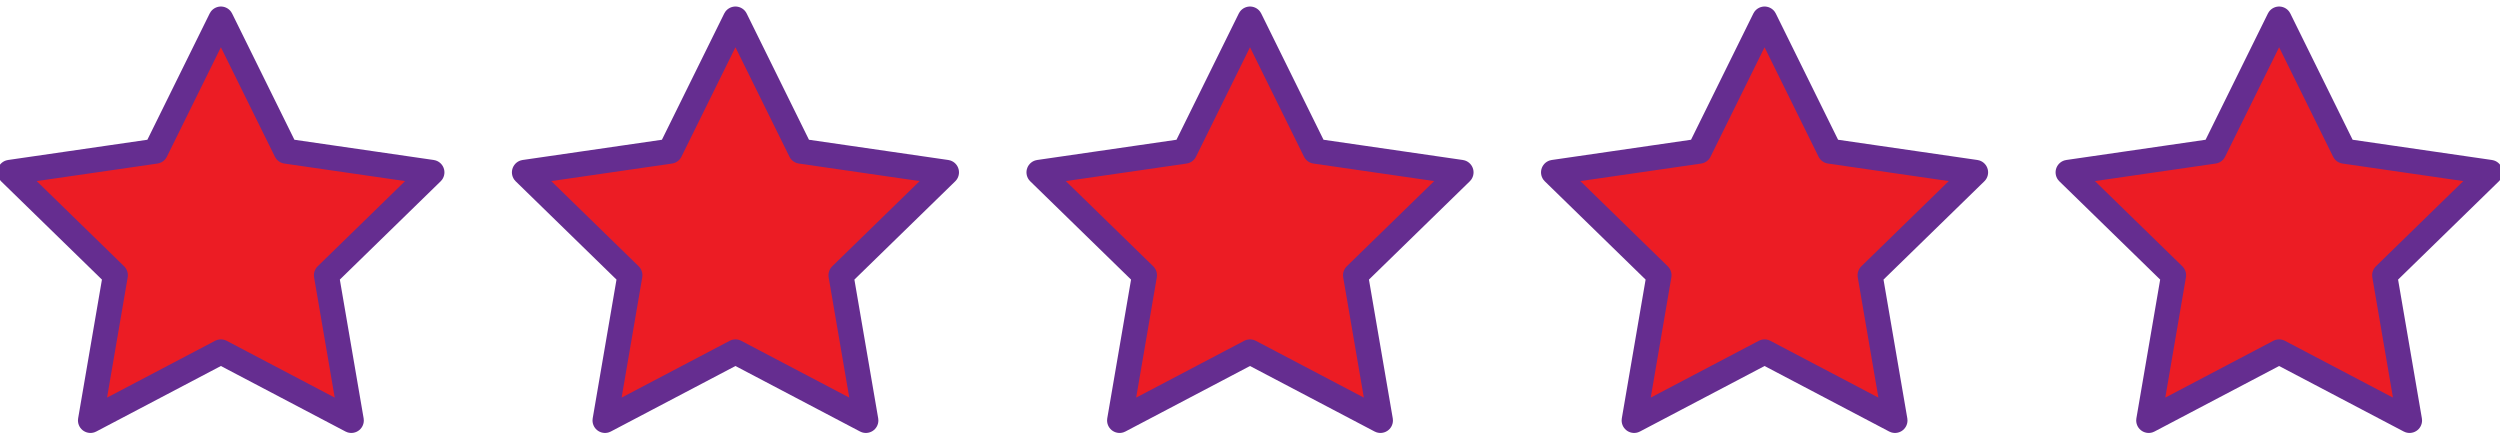 <?xml version="1.0" encoding="utf-8"?>
<!-- Generator: Adobe Illustrator 16.0.0, SVG Export Plug-In . SVG Version: 6.00 Build 0)  -->
<!DOCTYPE svg PUBLIC "-//W3C//DTD SVG 1.1//EN" "http://www.w3.org/Graphics/SVG/1.1/DTD/svg11.dtd">
<svg version="1.1" id="Calque_1" xmlns="http://www.w3.org/2000/svg" xmlns:xlink="http://www.w3.org/1999/xlink" x="0px" y="0px"
	 width="300px" height="52.5px" viewBox="0 81.75 300 52.5" enable-background="new 0 81.75 300 52.5" xml:space="preserve">
<polygon fill="#EC1C24" stroke="#652D90" stroke-width="3" stroke-linecap="round" stroke-linejoin="round" stroke-miterlimit="10" points="
	26.506,84.033 34.332,99.891 51.832,102.433 39.169,114.777 42.158,132.204 26.506,123.976 10.855,132.204 13.844,114.777 
	1.181,102.433 18.68,99.891 "/>
<polygon fill="#EC1C24" stroke="#652D90" stroke-width="3" stroke-linecap="round" stroke-linejoin="round" stroke-miterlimit="10" points="
	88.254,84.033 96.079,99.891 113.579,102.433 100.916,114.777 103.905,132.204 88.254,123.976 72.602,132.204 75.591,114.777 
	62.929,102.433 80.427,99.891 "/>
<polygon fill="#EC1C24" stroke="#652D90" stroke-width="3" stroke-linecap="round" stroke-linejoin="round" stroke-miterlimit="10" points="
	150,84.033 157.826,99.891 175.326,102.433 162.662,114.777 165.653,132.204 150,123.976 134.349,132.204 137.338,114.777 
	124.676,102.433 142.174,99.891 "/>
<polygon fill="#EC1C24" stroke="#652D90" stroke-width="3" stroke-linecap="round" stroke-linejoin="round" stroke-miterlimit="10" points="
	211.748,84.033 219.573,99.891 237.073,102.433 224.41,114.777 227.399,132.204 211.748,123.976 196.096,132.204 199.084,114.777 
	186.422,102.433 203.92,99.891 "/>
<polygon fill="#EC1C24" stroke="#652D90" stroke-width="3" stroke-linecap="round" stroke-linejoin="round" stroke-miterlimit="10" points="
	273.494,84.033 281.319,99.891 298.819,102.433 286.158,114.777 289.147,132.204 273.494,123.976 257.844,132.204 260.832,114.777 
	248.17,102.433 265.668,99.891 "/>
</svg>
